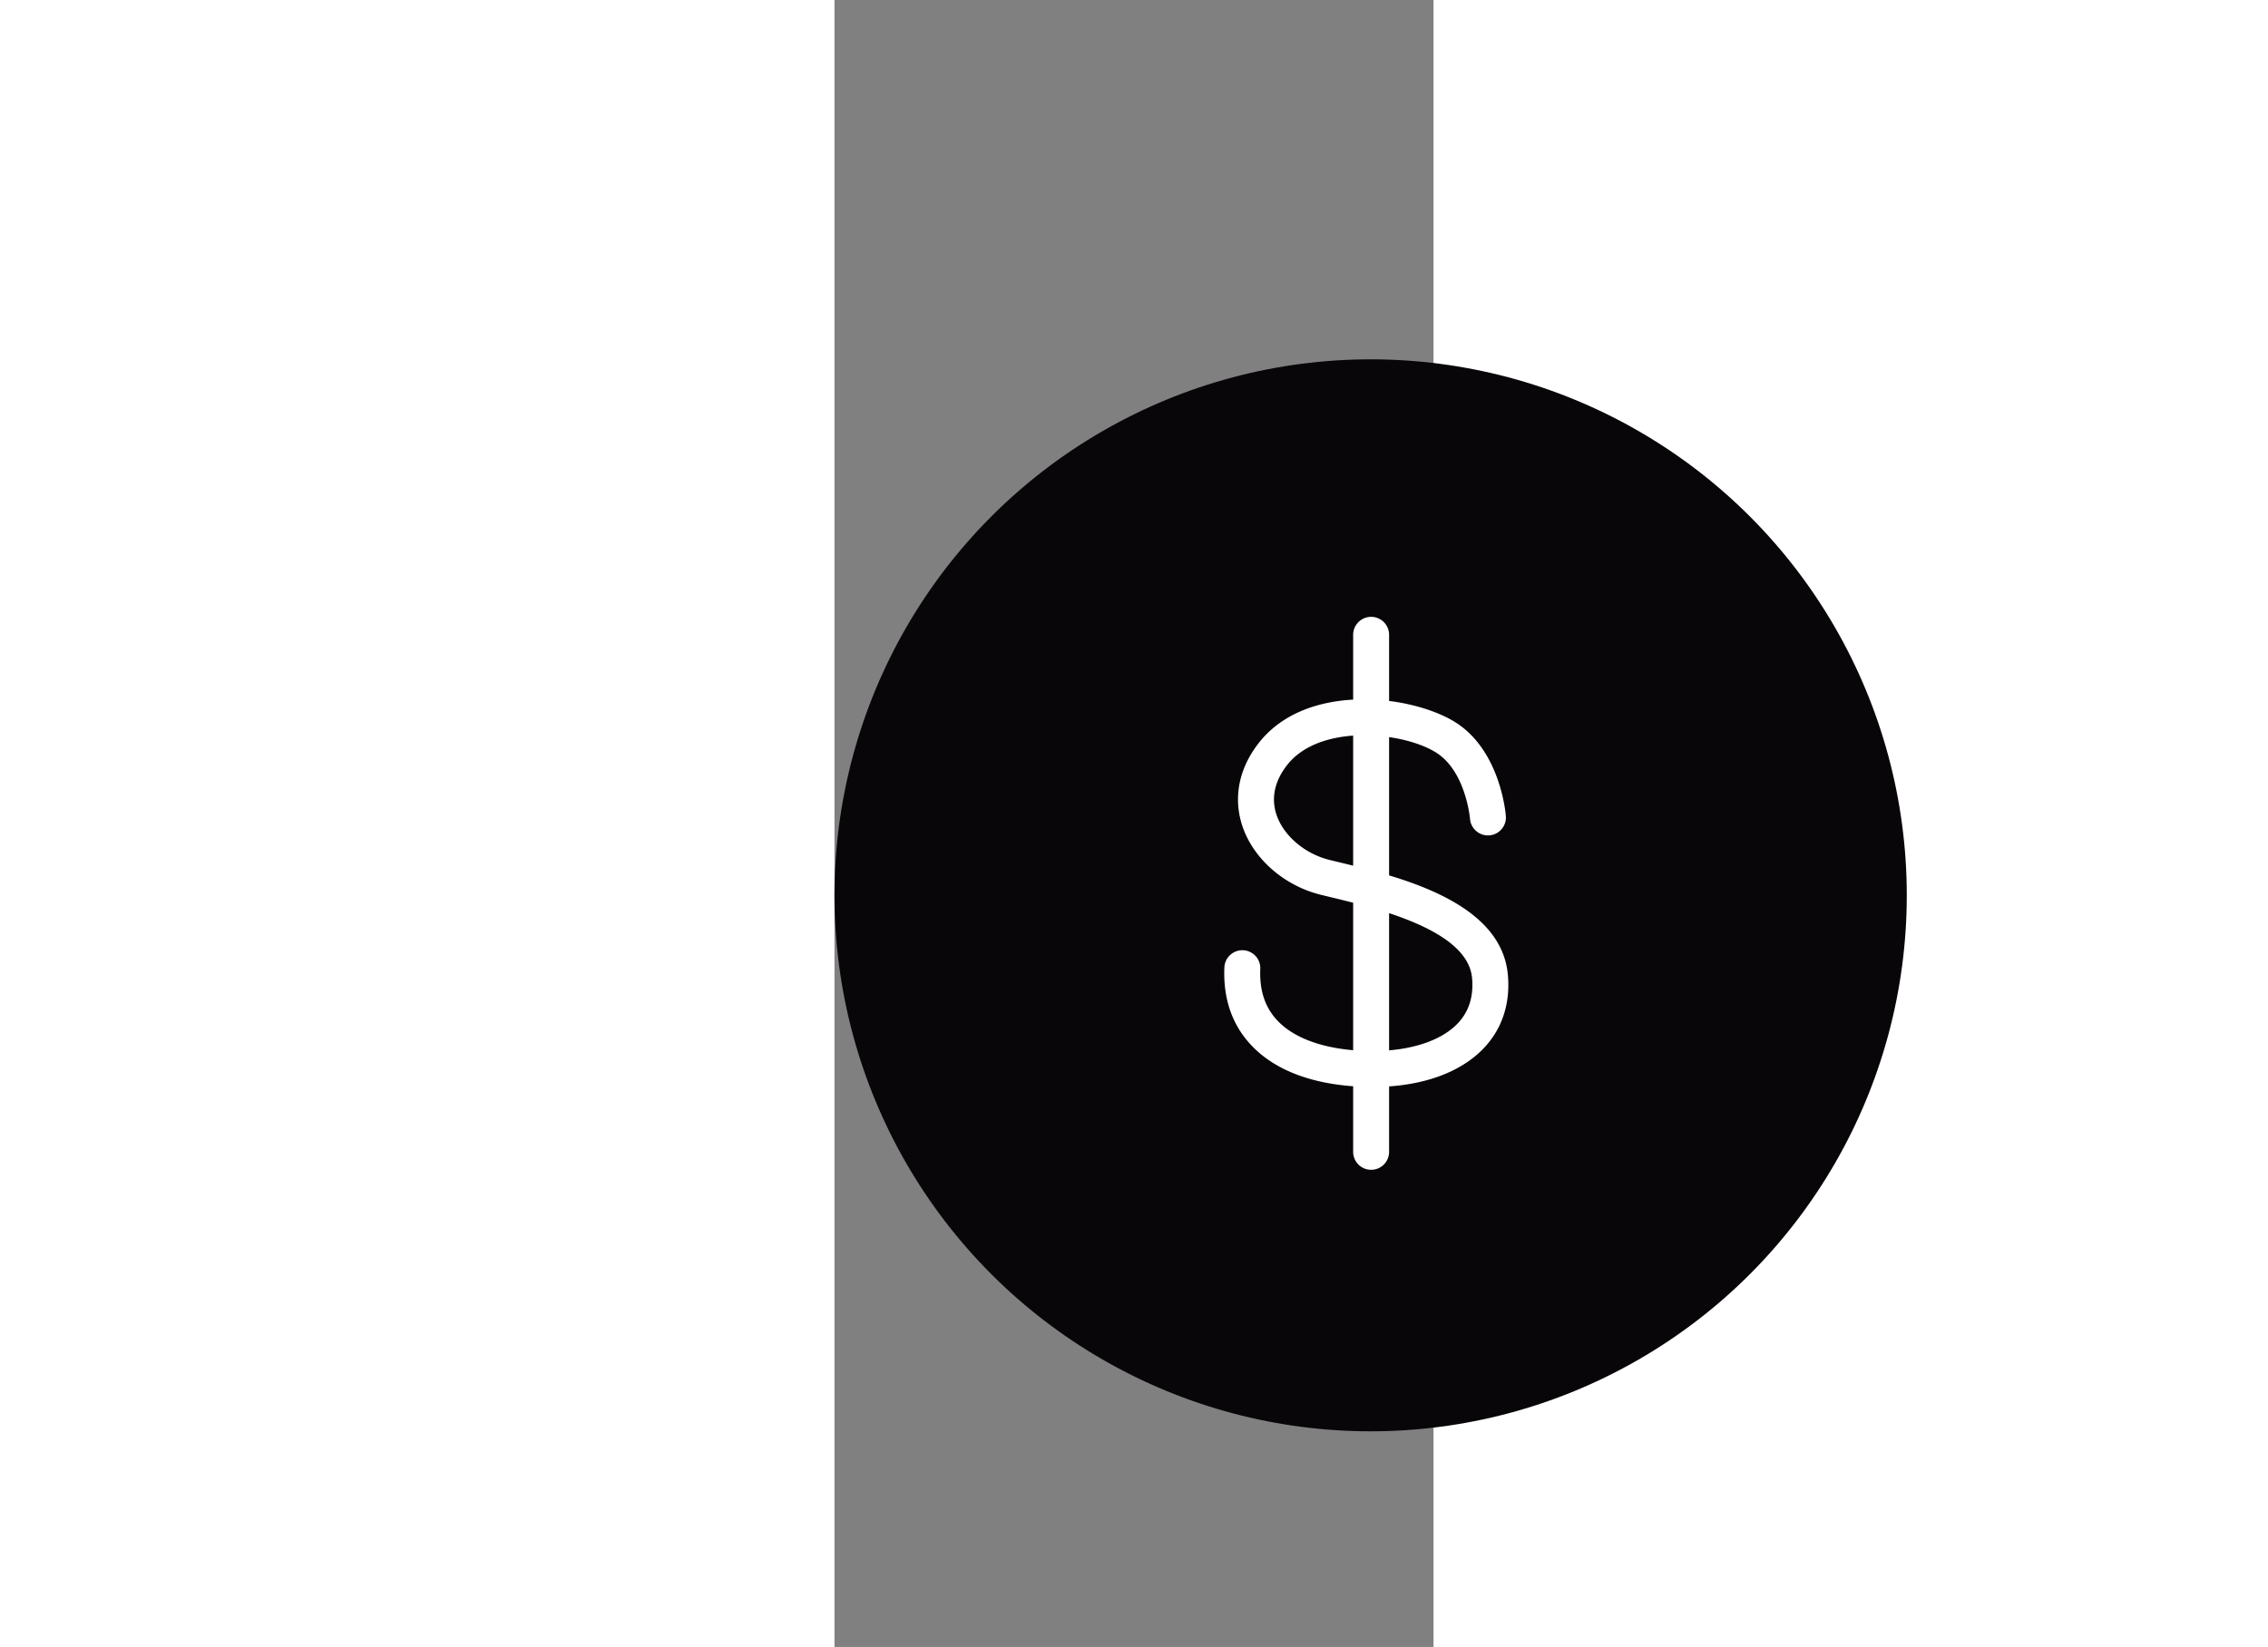 <svg width="1396" height="1014" viewBox="0 -120 200 550" style="background-color:#deca86"
   xmlns="http://www.w3.org/2000/svg">
   <rect x="0" y="-120" width="200" height="550" fill="#808080" stroke="none"/>
   <circle fill="#080608" cx="179" cy="179" r="179" />
   <path fill="#fff"
      d="M224.808 205.44c-1.724-18.39-21.374-27.583-39.641-33.095v-46.187c6.802.999 12.868 3.121 16.513 5.724 9.136 6.525 10.479 21.277 10.505 21.583.256 3.299 3.163 5.757 6.434 5.519a6.001 6.001 0 005.532-6.435c-.063-.836-1.703-20.579-15.496-30.431-5.245-3.746-13.893-6.83-23.487-8.032V92a6 6 0 00-12 0v21.643c-11.912.645-23.764 4.7-31.369 14.297-6.835 8.625-8.803 18.621-5.539 28.146 3.709 10.828 13.972 19.754 26.146 22.74.967.237 1.987.483 3.051.74 2.322.561 4.938 1.194 7.712 1.91v49.252c-11.218-.958-20.076-4.392-25.266-9.881-4.163-4.403-6.04-10.051-5.739-17.265a6 6 0 00-5.745-6.245c-3.32-.117-6.107 2.435-6.245 5.745-.437 10.474 2.595 19.224 9.01 26.009 9.105 9.631 22.684 12.854 33.985 13.674v21.9a6 6 0 0012 0v-21.854c13.716-.955 24.901-5.504 31.922-13.103 5.934-6.421 8.603-14.813 7.717-24.268zm-56.537-37.538a1005.45 1005.45 0 01-3.008-.729c-8.178-2.006-15.271-8.024-17.652-14.975-1.921-5.605-.679-11.417 3.591-16.805 4.972-6.273 13.308-9.119 21.965-9.727v43.43c-1.696-.42-3.34-.818-4.896-1.194zm40.004 53.665c-4.728 5.116-12.969 8.341-23.108 9.202v-45.813c13.501 4.464 26.714 11.159 27.693 21.604.568 6.051-.975 11.101-4.585 15.007z" />
</svg>

